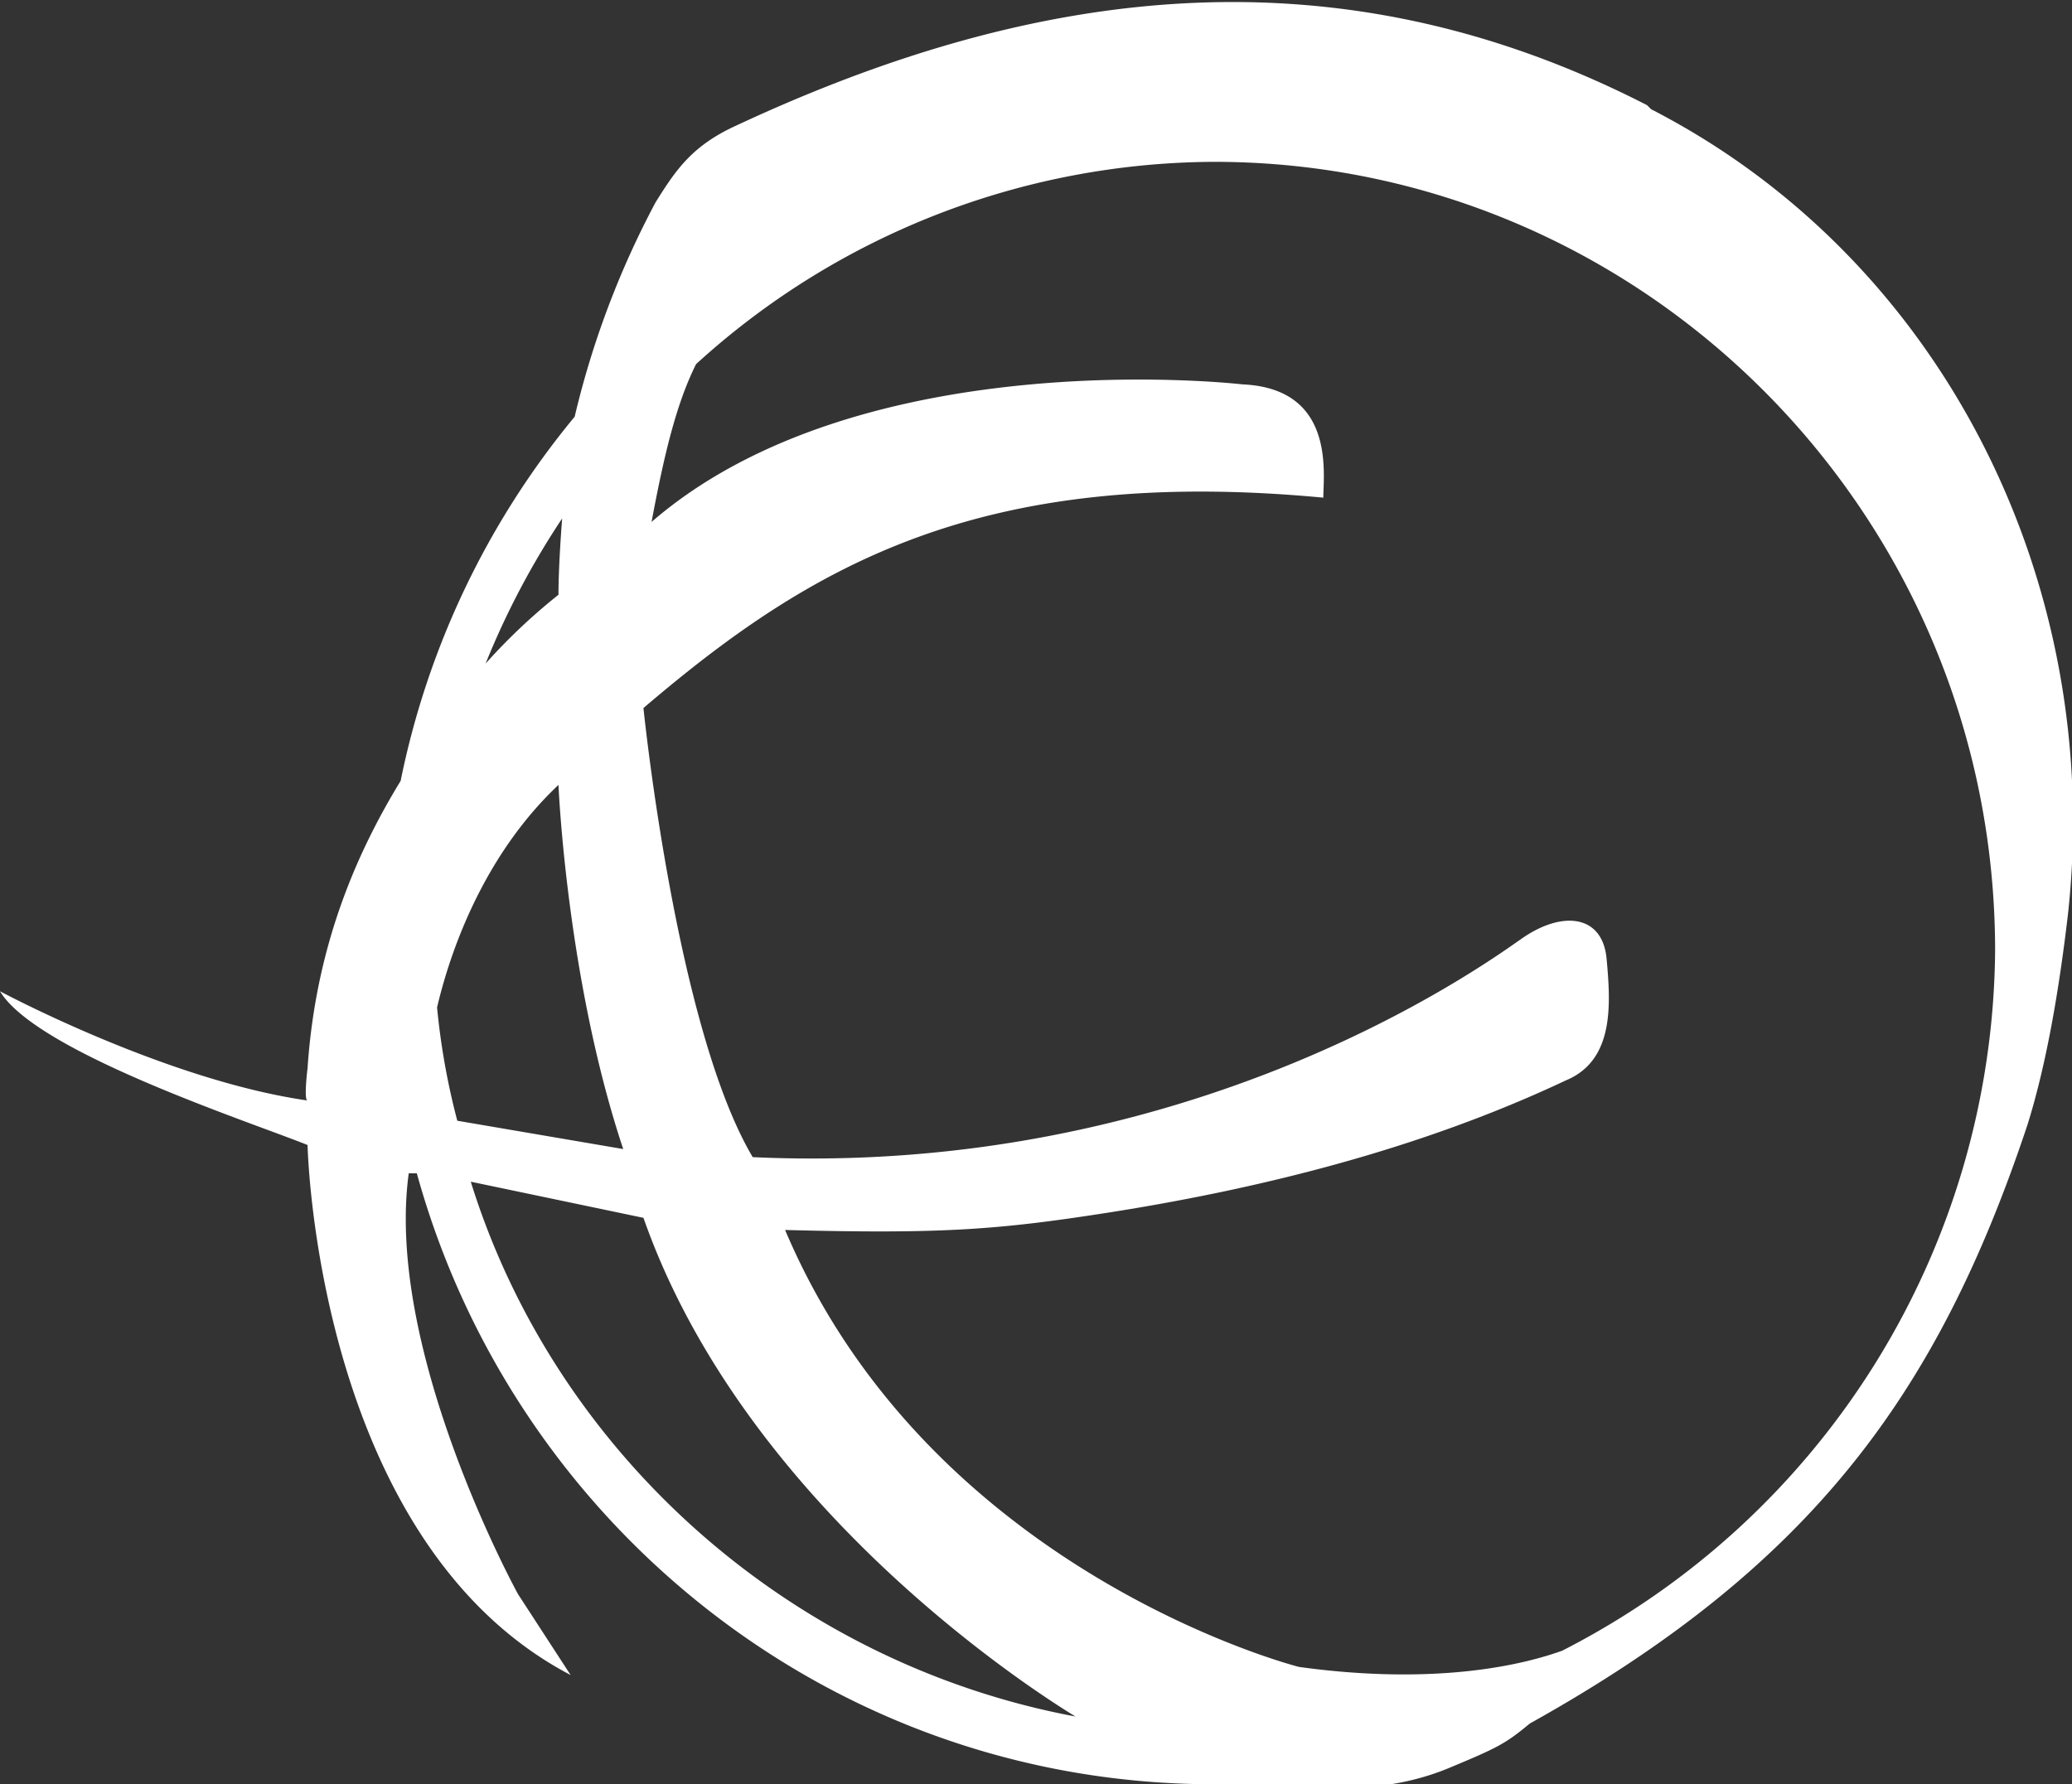<svg id="Layer_1" data-name="Layer 1" xmlns="http://www.w3.org/2000/svg" viewBox="0 0 512 441"><rect x="0" y="0" width="512" height="441" fill="#333333" stroke="none"/><title>ravelry</title><path d="M407,62c-76-39-150-30-225,5-11,5-15,11-20,19a220,220,0,0,0-20,53,205,205,0,0,0-43,90c-11,18-21,41-23,71,0,0-1,8,0,8-35-5-76-27-76-27,9,15,61,32,76,38,0,0,2,98,65,131l-13-20s-33-60-27-104h2c24,87,103,151,197,151h18c14,2,28,1,40-4s14-6,20-11c70-39,101-82,123-148,5-16,8-35,10-52,9-82-31-162-103-199ZM139,163s-1,12-1,20a147,147,0,0,0-18,17,199,199,0,0,1,19-36ZM108,285c4-17,13-39,30-55,0,0,2,48,16,90l-41-7A175,175,0,0,1,108,285Zm8,43,43,9c27,77,108,124,108,124h3c-73-12-133-65-154-134ZM386,444c-14,5-36,8-65,4,0,0-91-23-127-108,38,1,52,0,78-4,39-6,79-16,115-33,12-5,11-19,10-30s-11-12-21-5-82,59-190,54c-19-32-27-111-27-111,41-35,83-60,168-52,0-6,3-27-20-28,0,0-94-11-146,34,3-16,6-29,11-39A191,191,0,0,1,300,76c106,0,193,87,193,195A196,196,0,0,1,386,444Z" transform="translate(0 -36)" style="fill:#fff"/></svg>
